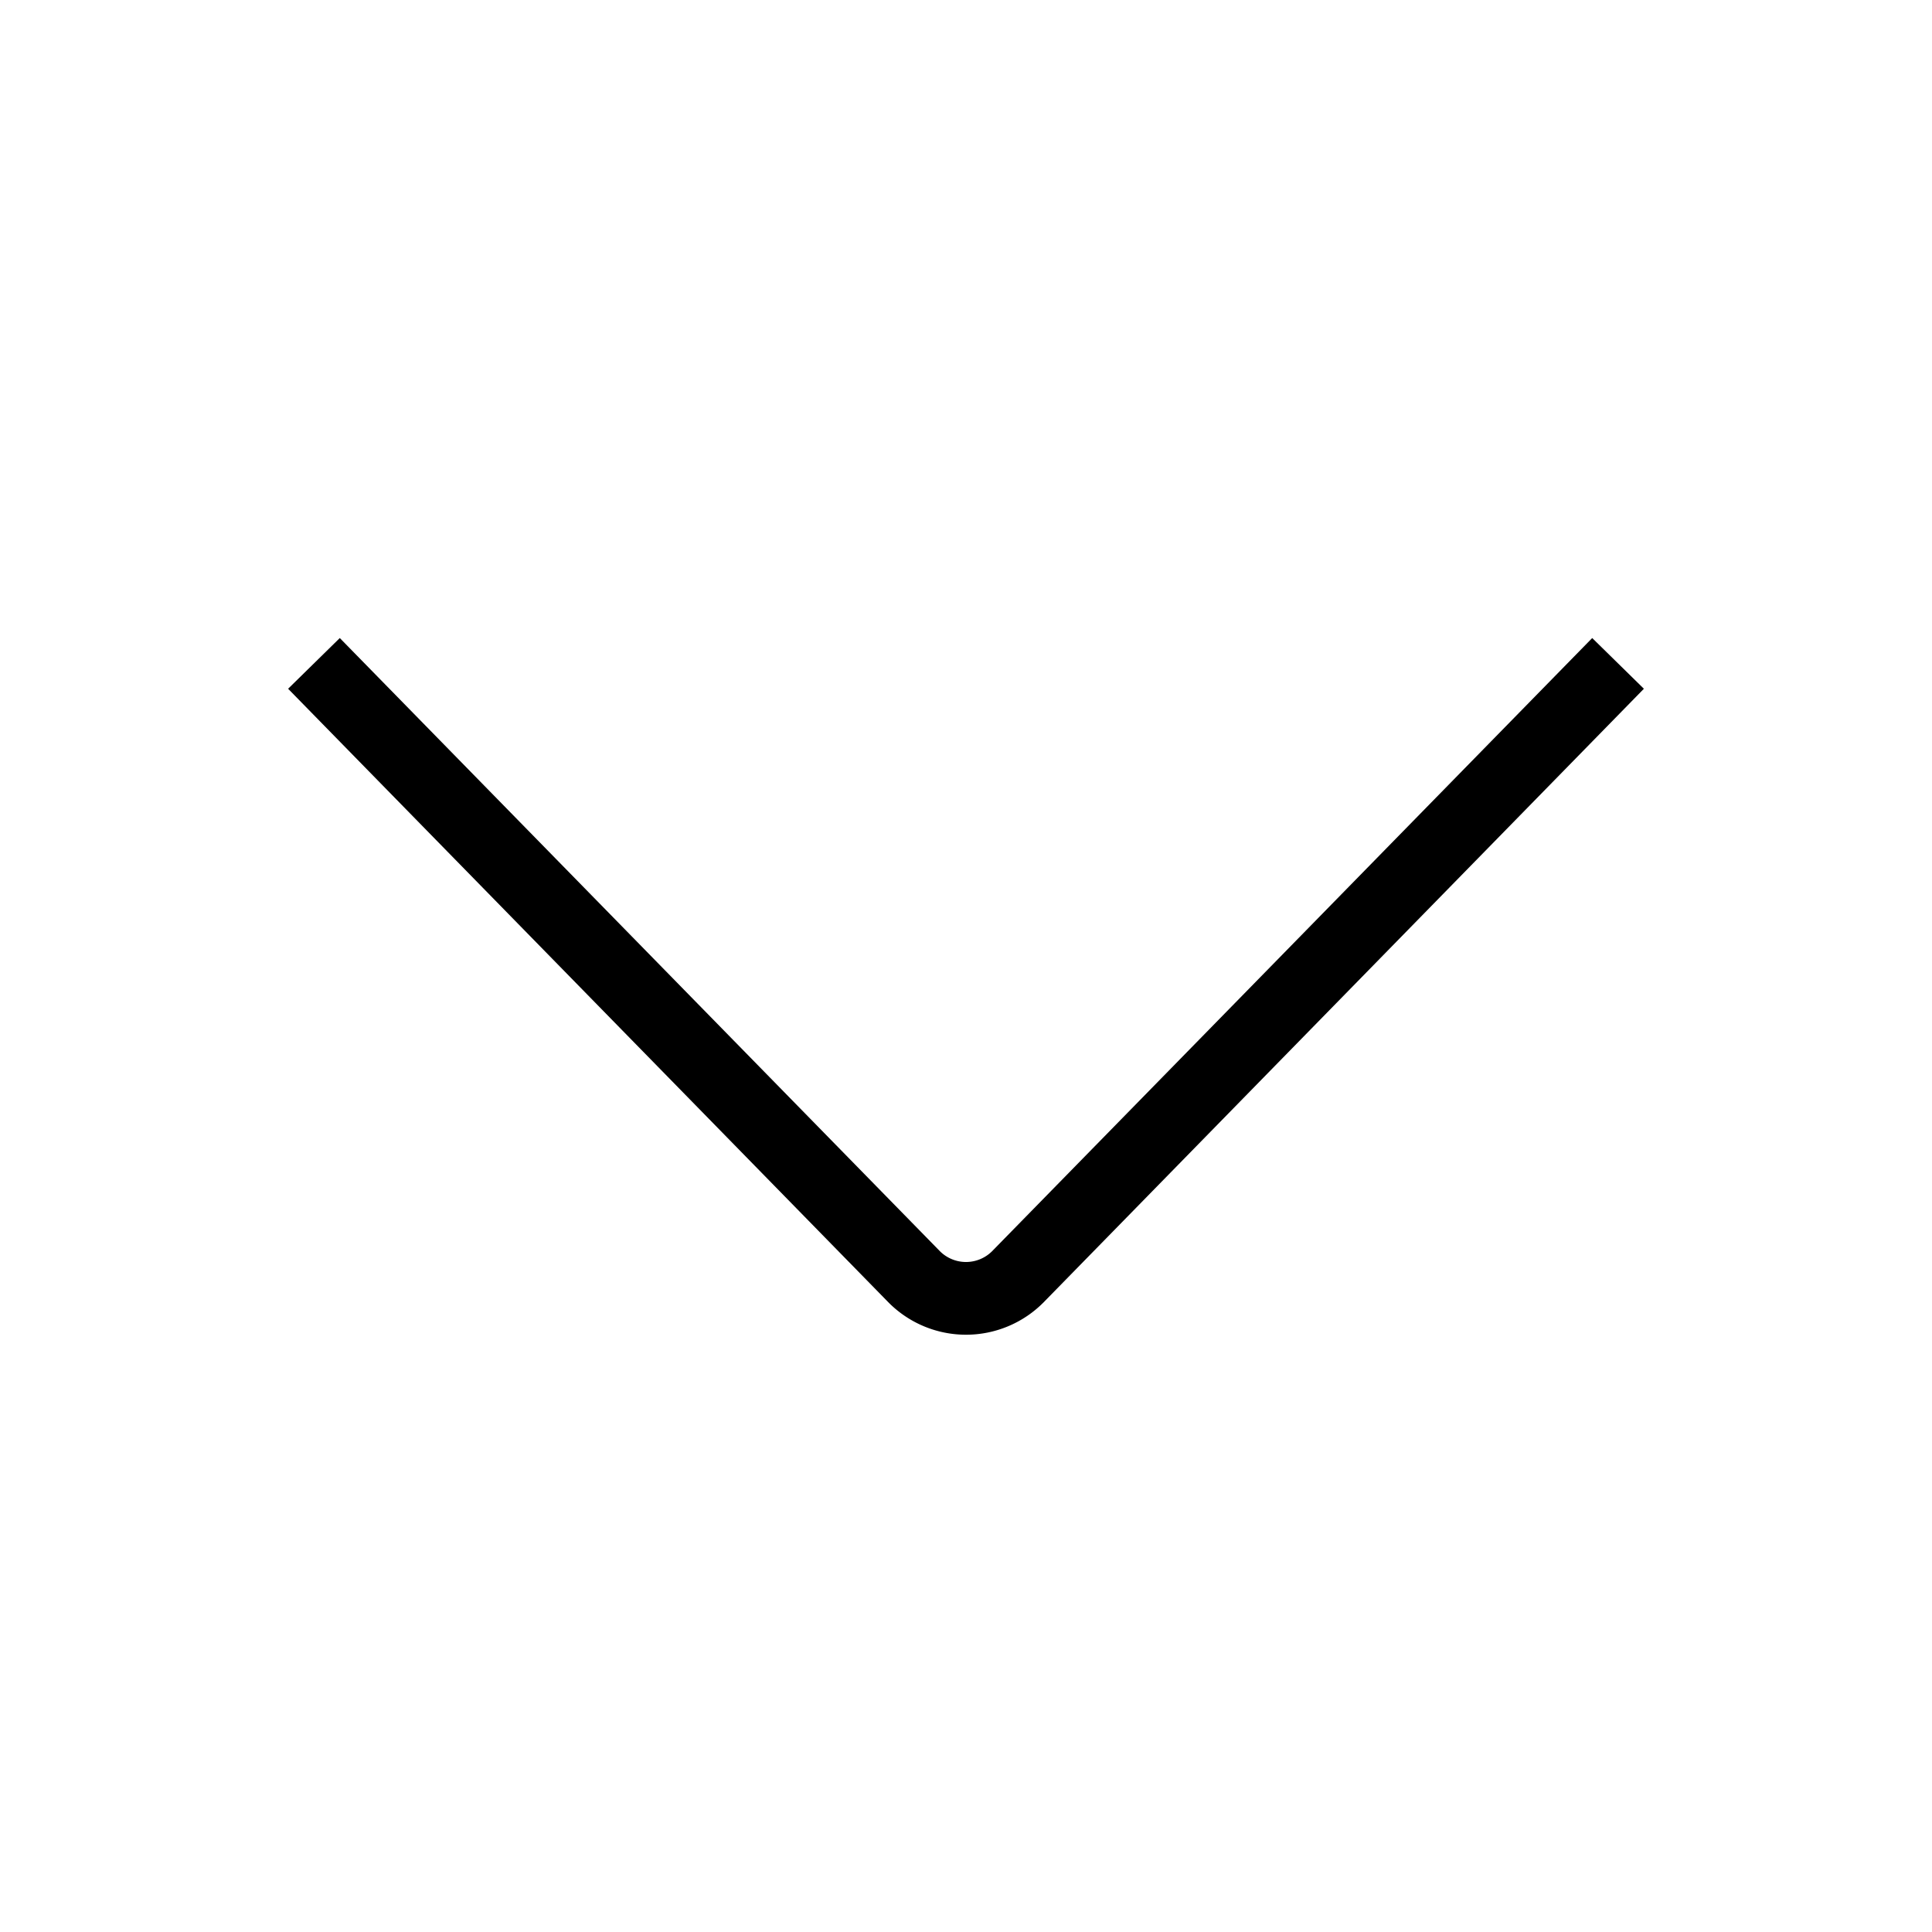 <svg id="Icons" xmlns="http://www.w3.org/2000/svg" viewBox="0 0 80 80"><title>VW_Icon_Down_L</title><path d="M65.93,26.42,41.07,51.82a1.53,1.53,0,0,1-2.14,0L14.07,26.42l-2.14,2.1,24.85,25.4a4.52,4.52,0,0,0,6.44,0l24.85-25.4Z"/></svg>